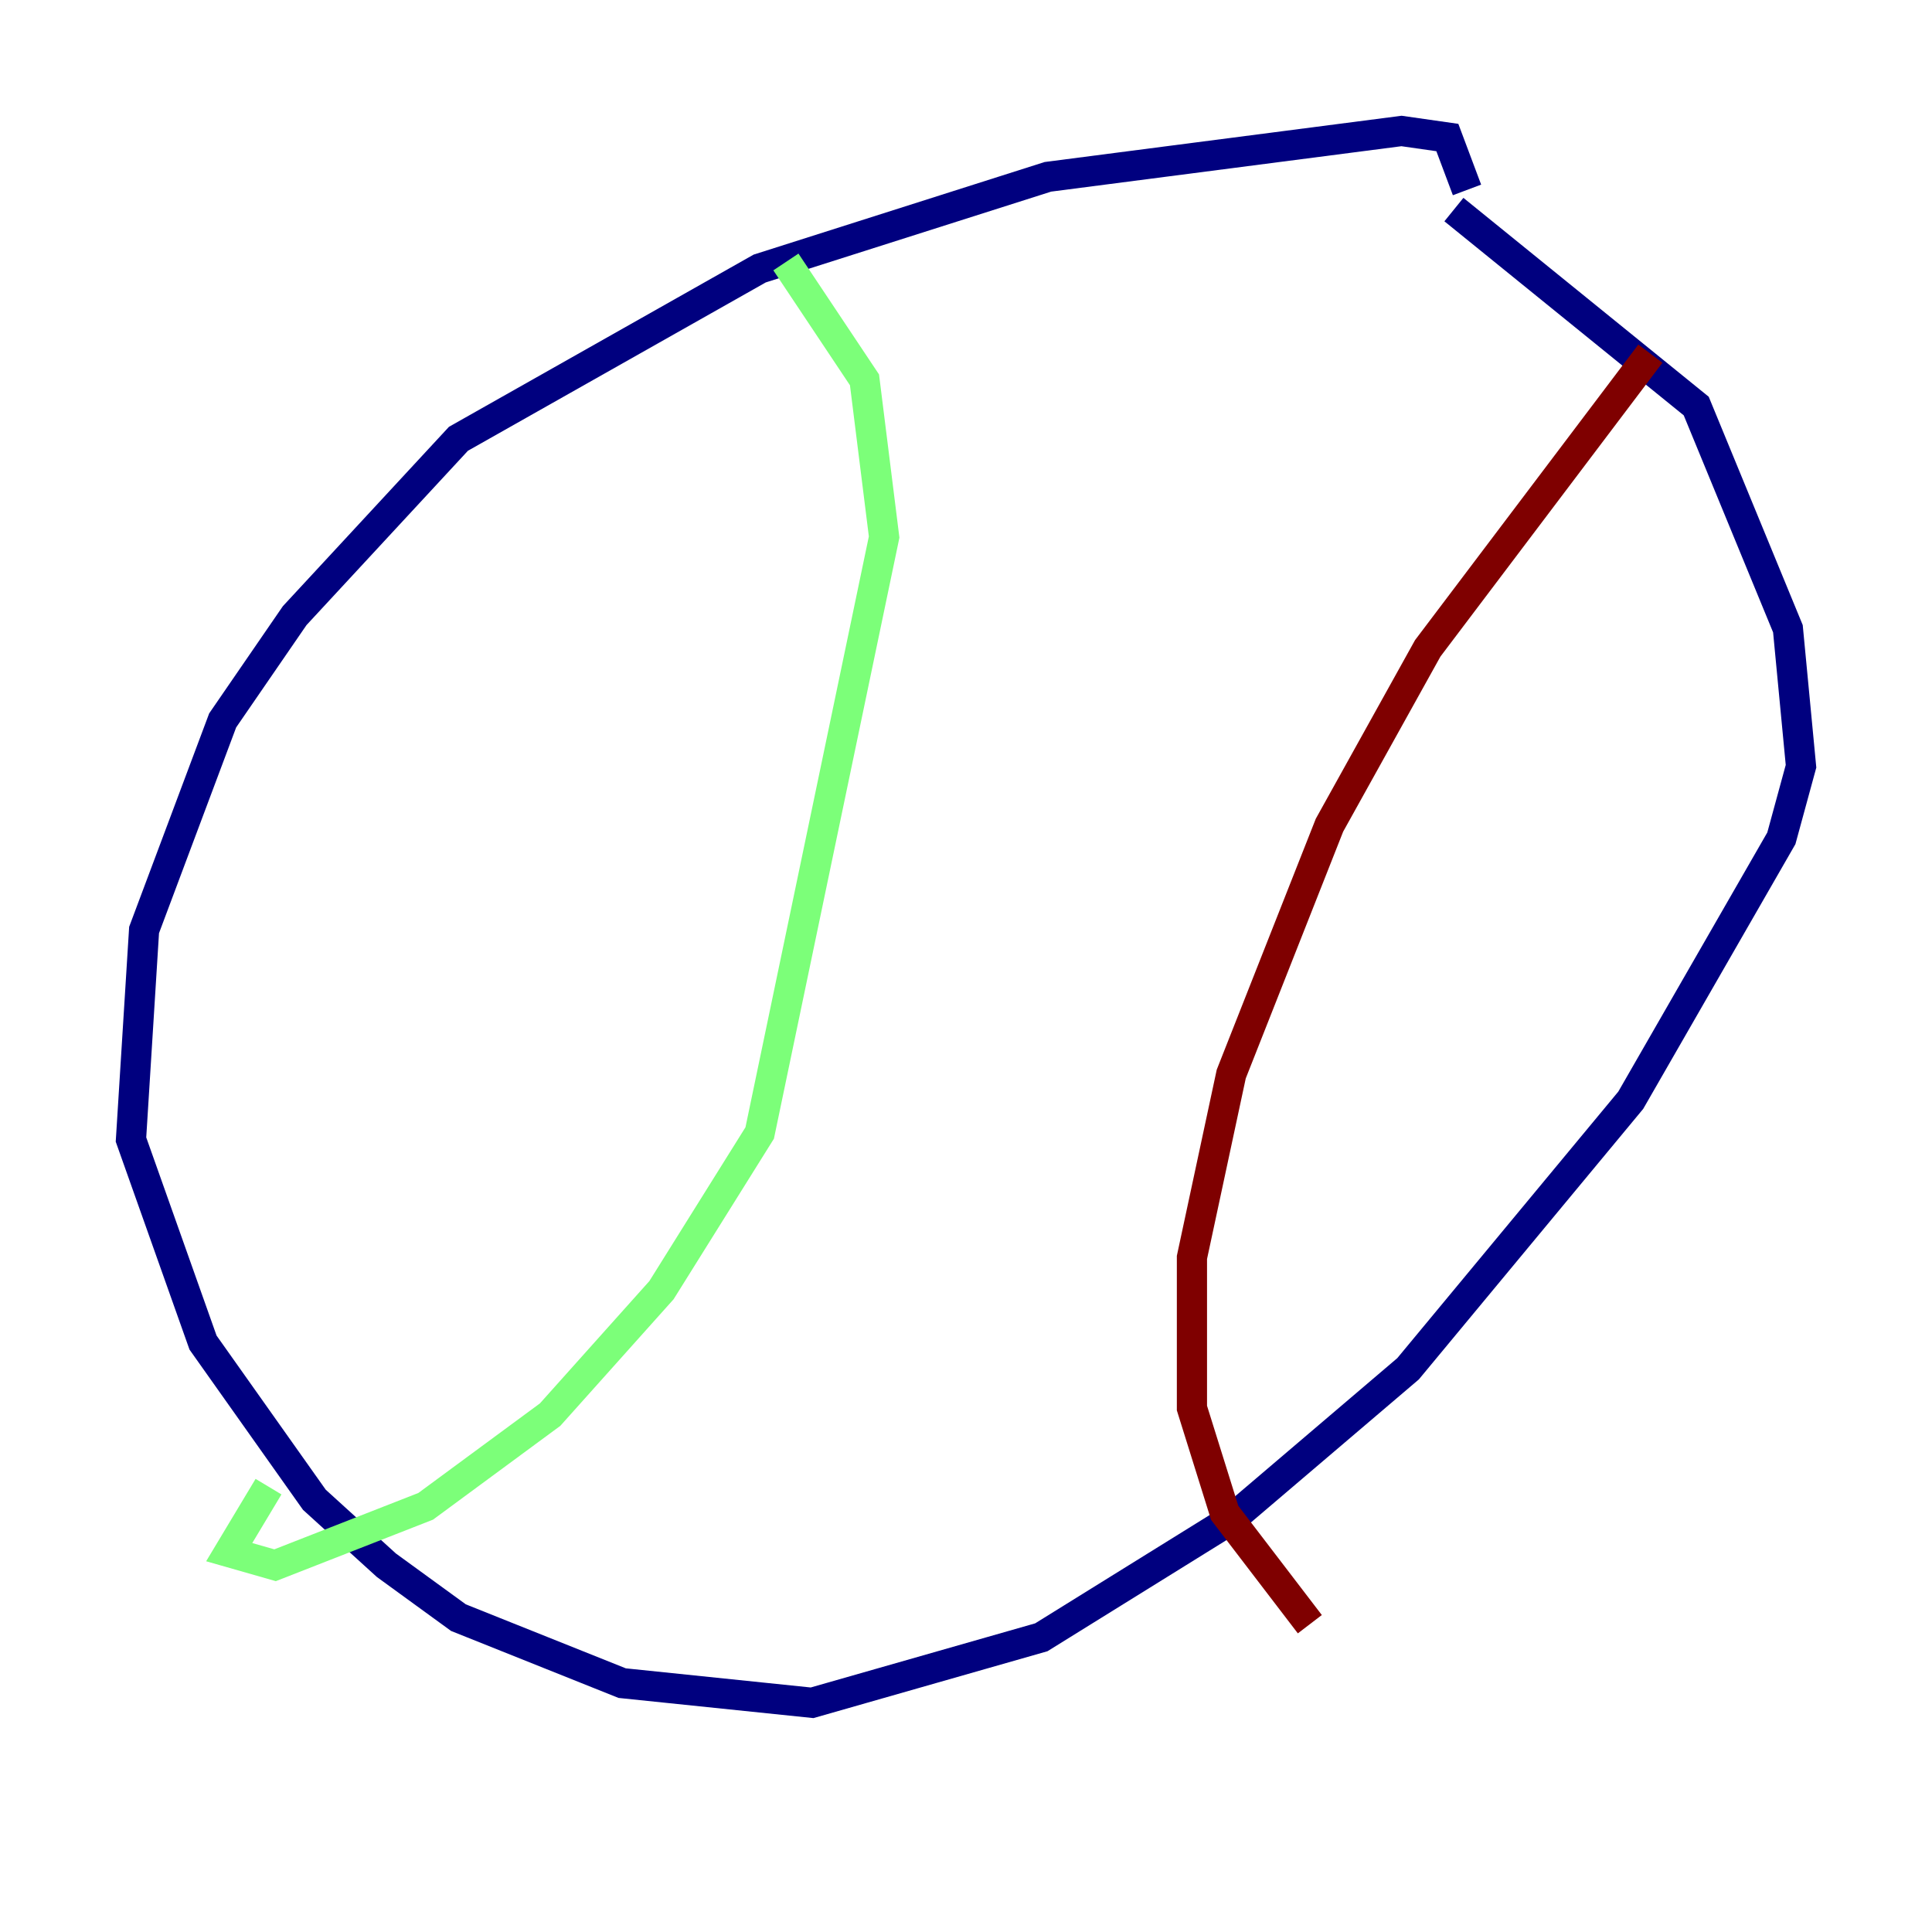 <?xml version="1.0" encoding="utf-8" ?>
<svg baseProfile="tiny" height="128" version="1.2" viewBox="0,0,128,128" width="128" xmlns="http://www.w3.org/2000/svg" xmlns:ev="http://www.w3.org/2001/xml-events" xmlns:xlink="http://www.w3.org/1999/xlink"><defs /><polyline fill="none" points="97.193,12.583 95.891,9.112 92.854,8.678 69.424,11.715 50.332,17.79 30.373,29.071 19.525,40.786 14.752,47.729 9.546,61.614 8.678,75.498 13.451,88.949 20.827,99.363 25.6,103.702 30.373,107.173 41.22,111.512 53.803,112.814 68.99,108.475 81.573,100.664 93.288,90.685 108.041,72.895 118.02,55.539 119.322,50.766 118.454,41.654 112.38,26.902 96.325,13.885" stroke="#00007f" stroke-width="2" /><polyline fill="none" points="52.068,17.356 57.275,25.166 58.576,35.58 50.332,75.064 43.824,85.478 36.447,93.722 28.203,99.797 18.224,103.702 15.186,102.834 17.79,98.495" stroke="#7cff79" stroke-width="2" /><polyline fill="none" points="109.342,23.43 94.59,42.956 88.081,54.671 81.573,71.159 78.969,83.308 78.969,93.288 81.139,100.231 86.78,107.607" stroke="#7f0000" stroke-width="2" /></svg>